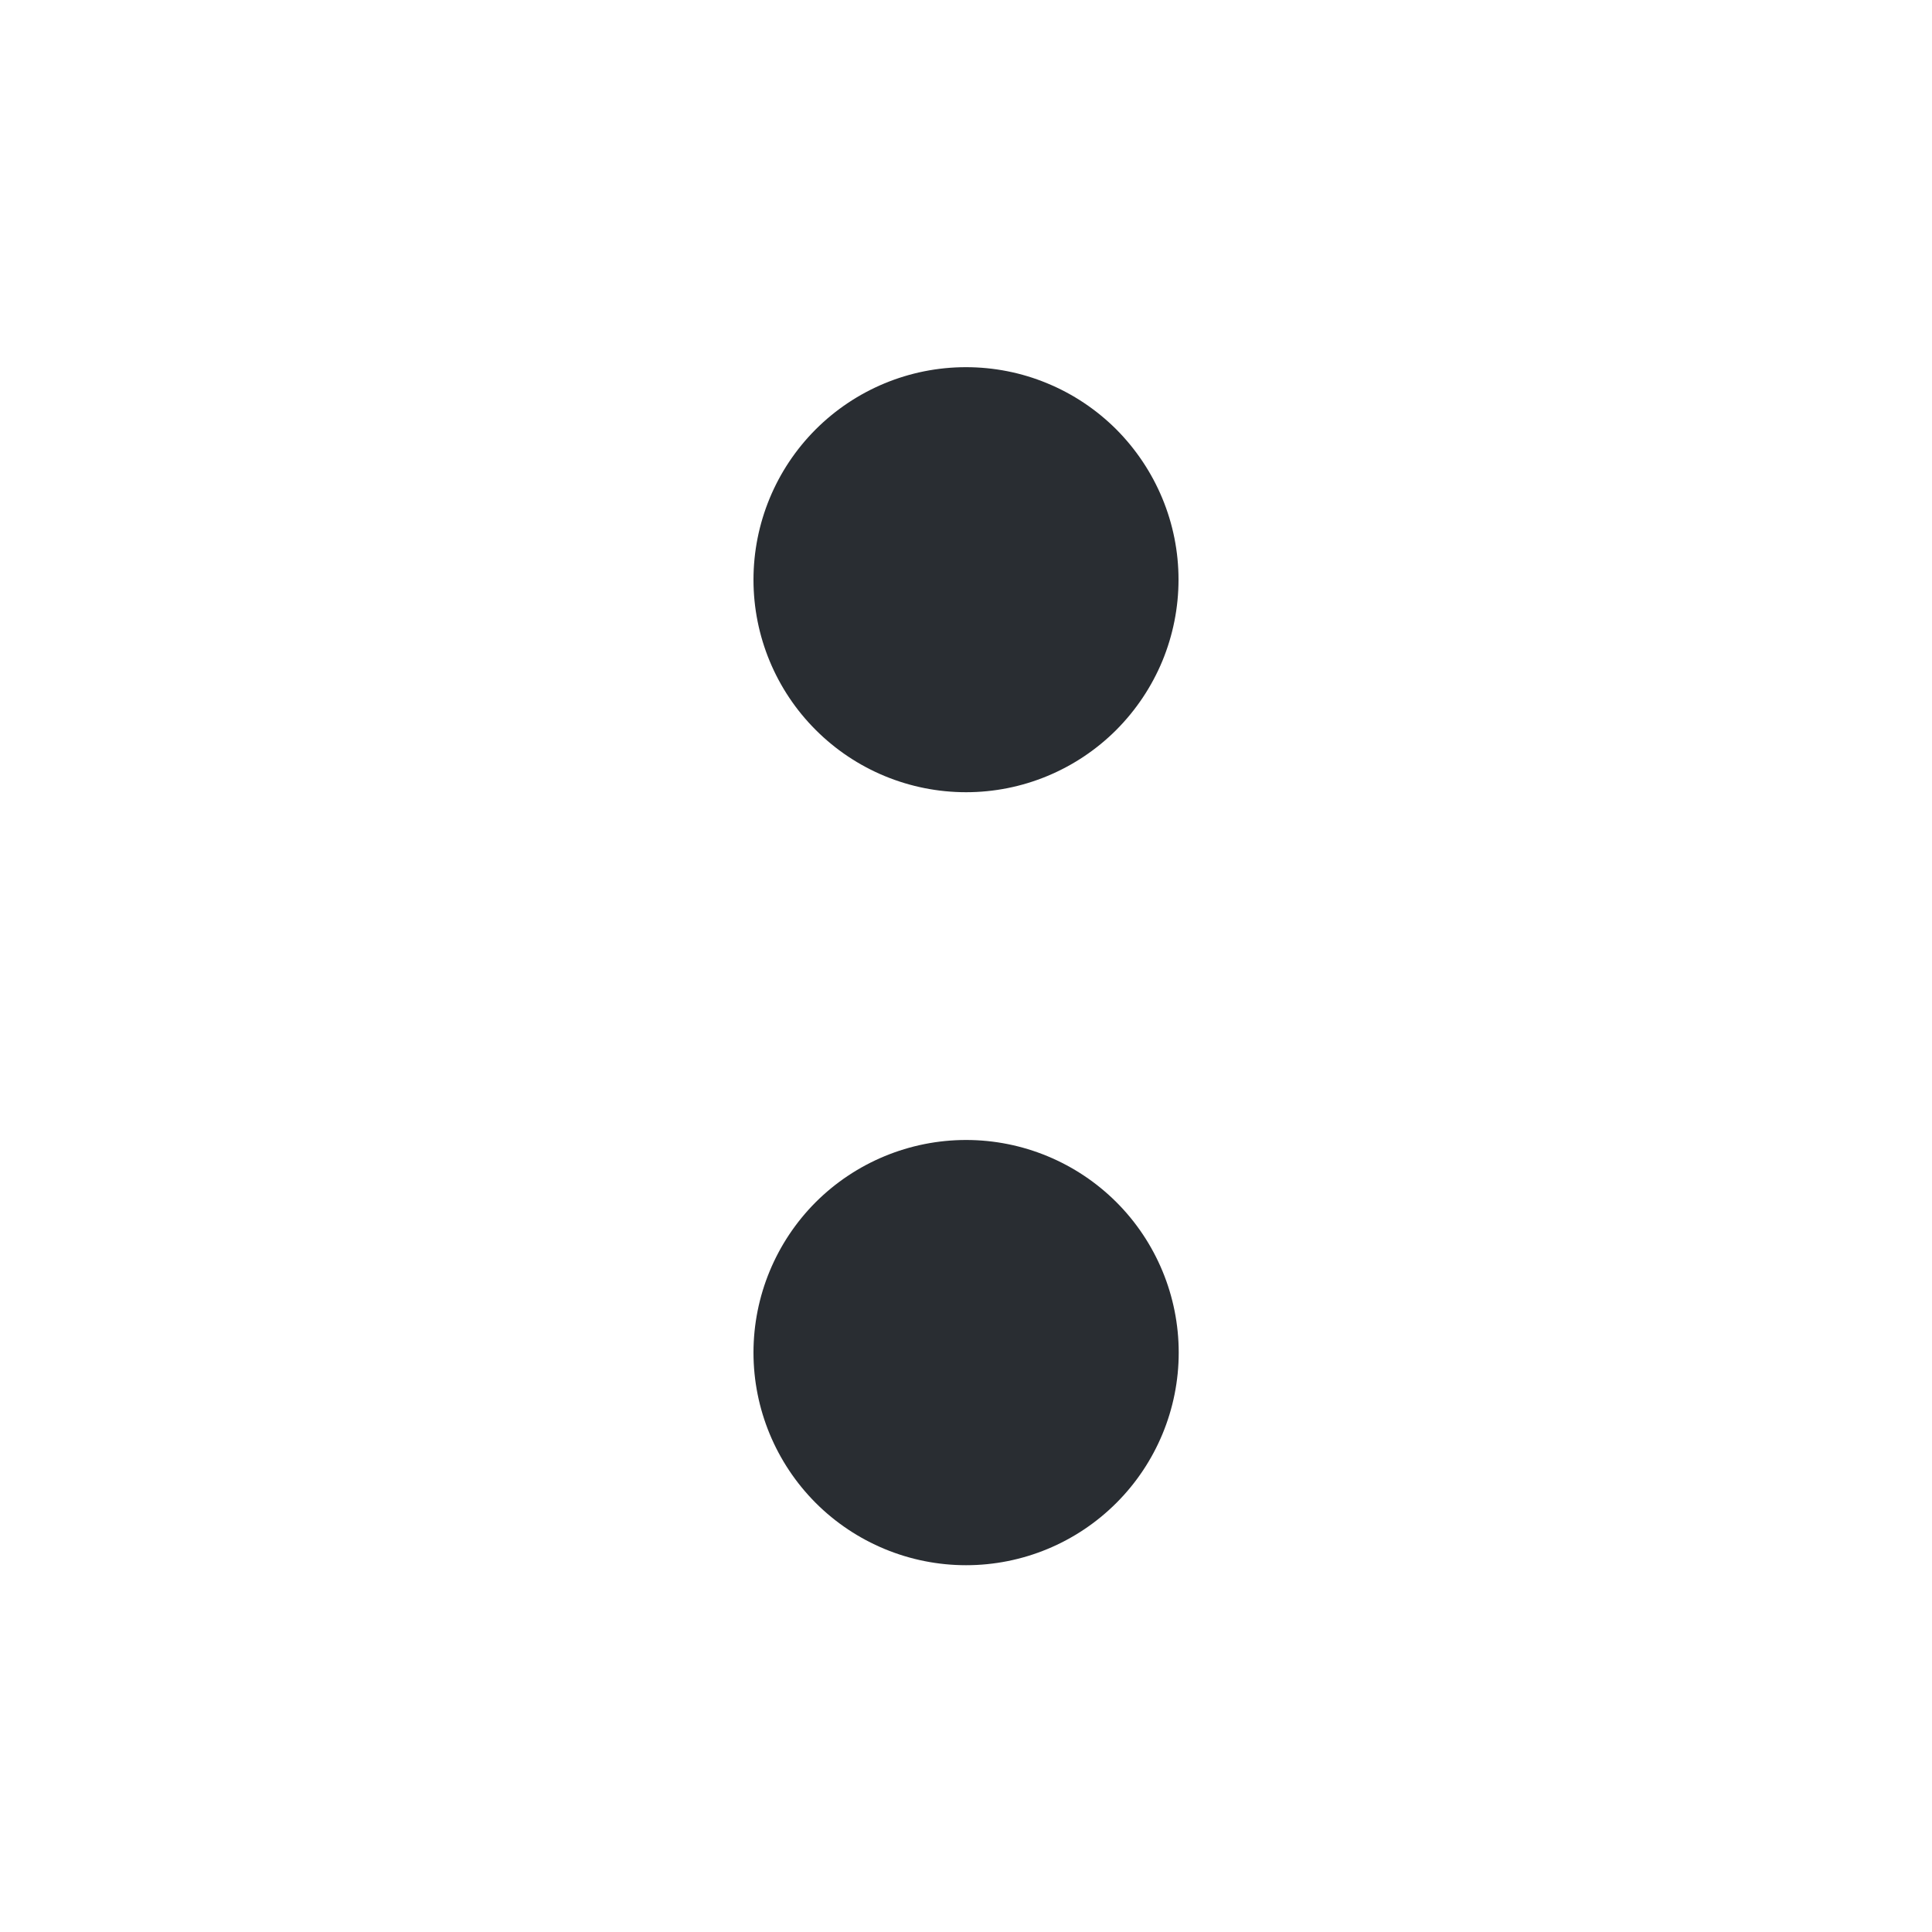 <svg width="20" height="20" viewBox="0 0 20 20" fill="none" xmlns="http://www.w3.org/2000/svg">
<path d="M10.001 8.201C10.29 8.201 10.576 8.144 10.843 8.033C11.11 7.922 11.352 7.76 11.556 7.556C11.76 7.351 11.922 7.109 12.033 6.842C12.143 6.575 12.2 6.289 12.2 6C12.2 5.711 12.143 5.425 12.032 5.158C11.921 4.891 11.759 4.649 11.555 4.444C11.35 4.24 11.108 4.078 10.841 3.968C10.574 3.857 10.288 3.801 9.999 3.801C9.415 3.801 8.856 4.033 8.443 4.446C8.031 4.859 7.8 5.418 7.8 6.002C7.8 6.585 8.032 7.145 8.445 7.557C8.858 7.97 9.417 8.201 10.001 8.201V8.201ZM10.001 11.801C9.417 11.801 8.857 12.033 8.444 12.445C8.032 12.858 7.8 13.418 7.8 14.002C7.8 14.585 8.032 15.145 8.444 15.558C8.857 15.971 9.417 16.203 10.001 16.203C10.585 16.203 11.144 15.971 11.557 15.558C11.97 15.145 12.202 14.585 12.202 14.002C12.202 13.418 11.97 12.858 11.557 12.445C11.144 12.033 10.585 11.801 10.001 11.801V11.801Z" fill="#292D32"/>
</svg>
